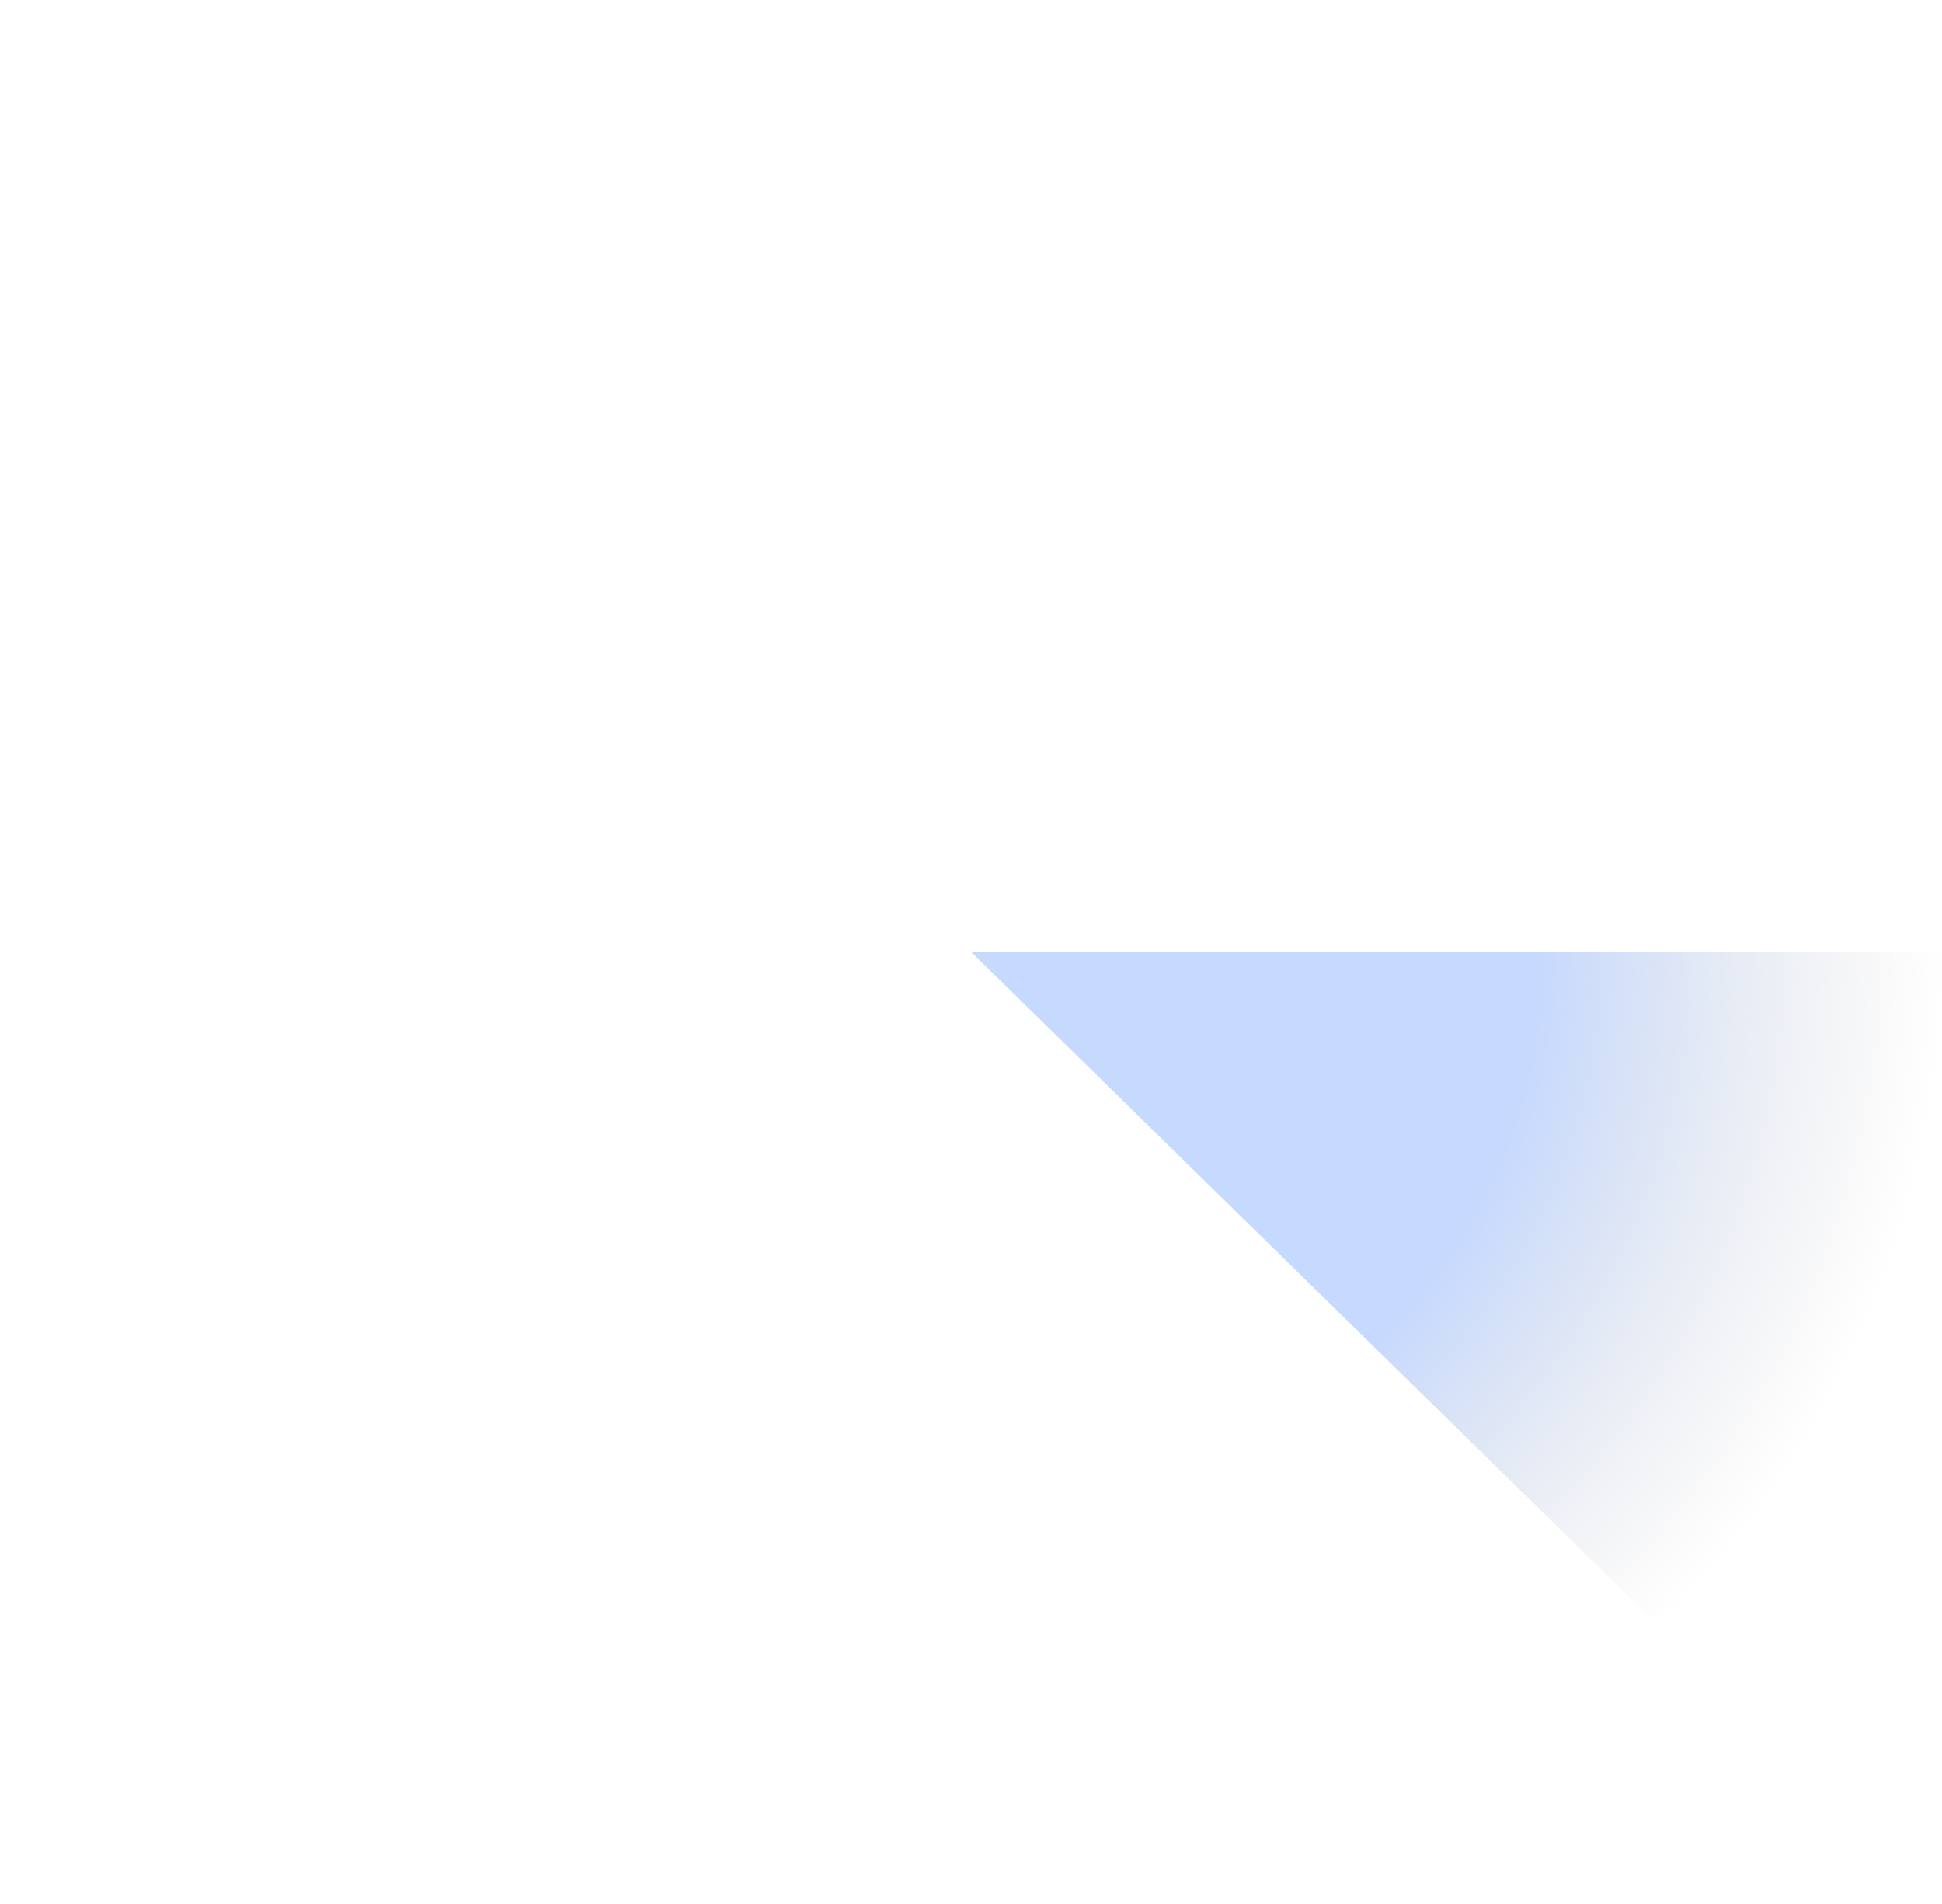 <svg width="708" height="694" viewBox="0 0 708 694" fill="none" xmlns="http://www.w3.org/2000/svg">
<path d="M708 347C708 392.569 698.844 437.691 681.053 479.791C663.263 521.891 637.188 560.144 604.316 592.366L354 347H708Z" fill="url(#paint0_radial_53_166)"/>
<defs>
<radialGradient id="paint0_radial_53_166" cx="0" cy="0" r="1" gradientUnits="userSpaceOnUse" gradientTransform="translate(354 347) rotate(90) scale(347 354)">
<stop offset="0.583" stop-color="#C6D9FE"/>
<stop offset="1" stop-color="#D9D9D9" stop-opacity="0"/>
</radialGradient>
</defs>
</svg>
